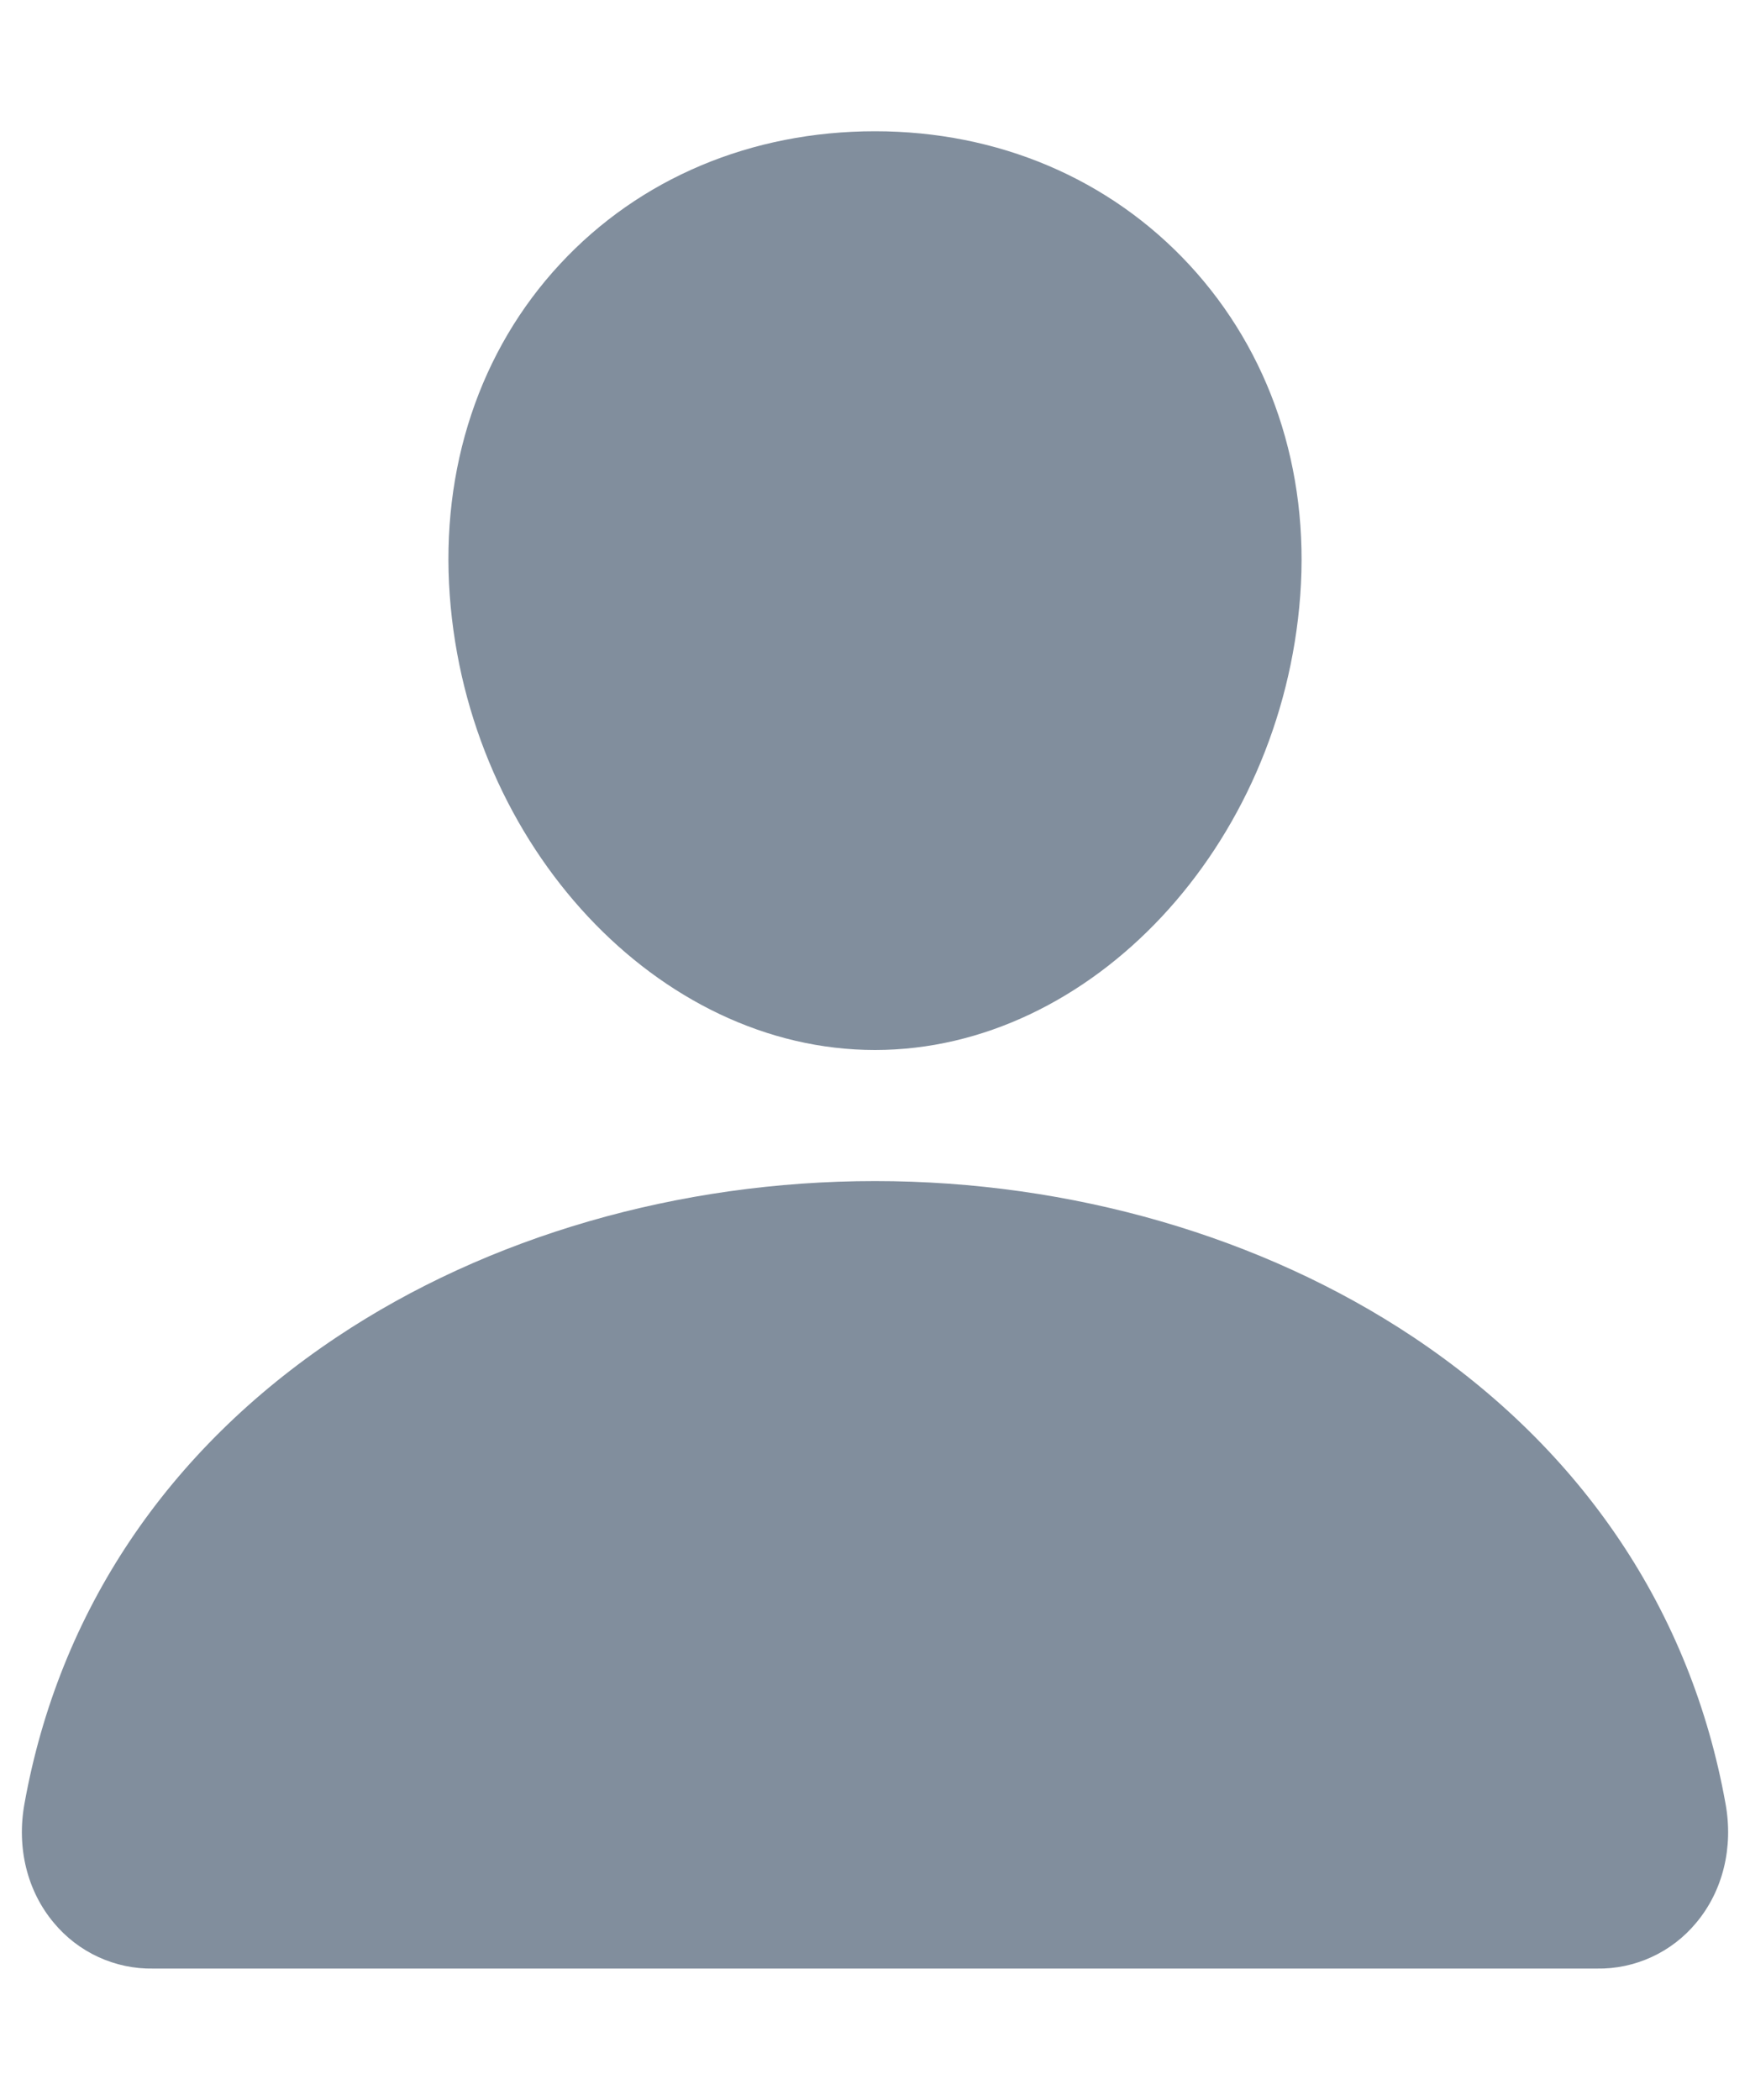 <svg width="10" height="12" viewBox="0 0 10 12" fill="none" xmlns="http://www.w3.org/2000/svg">
<path d="M6.796 1.513C6.34 1.021 5.703 0.75 5 0.75C4.293 0.75 3.654 1.019 3.2 1.509C2.741 2.003 2.517 2.676 2.57 3.402C2.674 4.835 3.764 6 5 6C6.236 6 7.324 4.835 7.43 3.402C7.483 2.683 7.258 2.012 6.796 1.513Z" fill="#818E9D"/>
<path d="M9.125 11.249H0.875C0.767 11.251 0.66 11.228 0.562 11.183C0.464 11.138 0.377 11.071 0.308 10.988C0.155 10.806 0.094 10.558 0.14 10.306C0.337 9.209 0.955 8.287 1.925 7.64C2.787 7.065 3.879 6.749 5 6.749C6.121 6.749 7.213 7.066 8.075 7.64C9.045 8.287 9.663 9.209 9.86 10.306C9.906 10.557 9.845 10.806 9.692 10.988C9.623 11.071 9.536 11.138 9.438 11.183C9.34 11.228 9.233 11.251 9.125 11.249V11.249Z" fill="#818E9D"/>
</svg>

